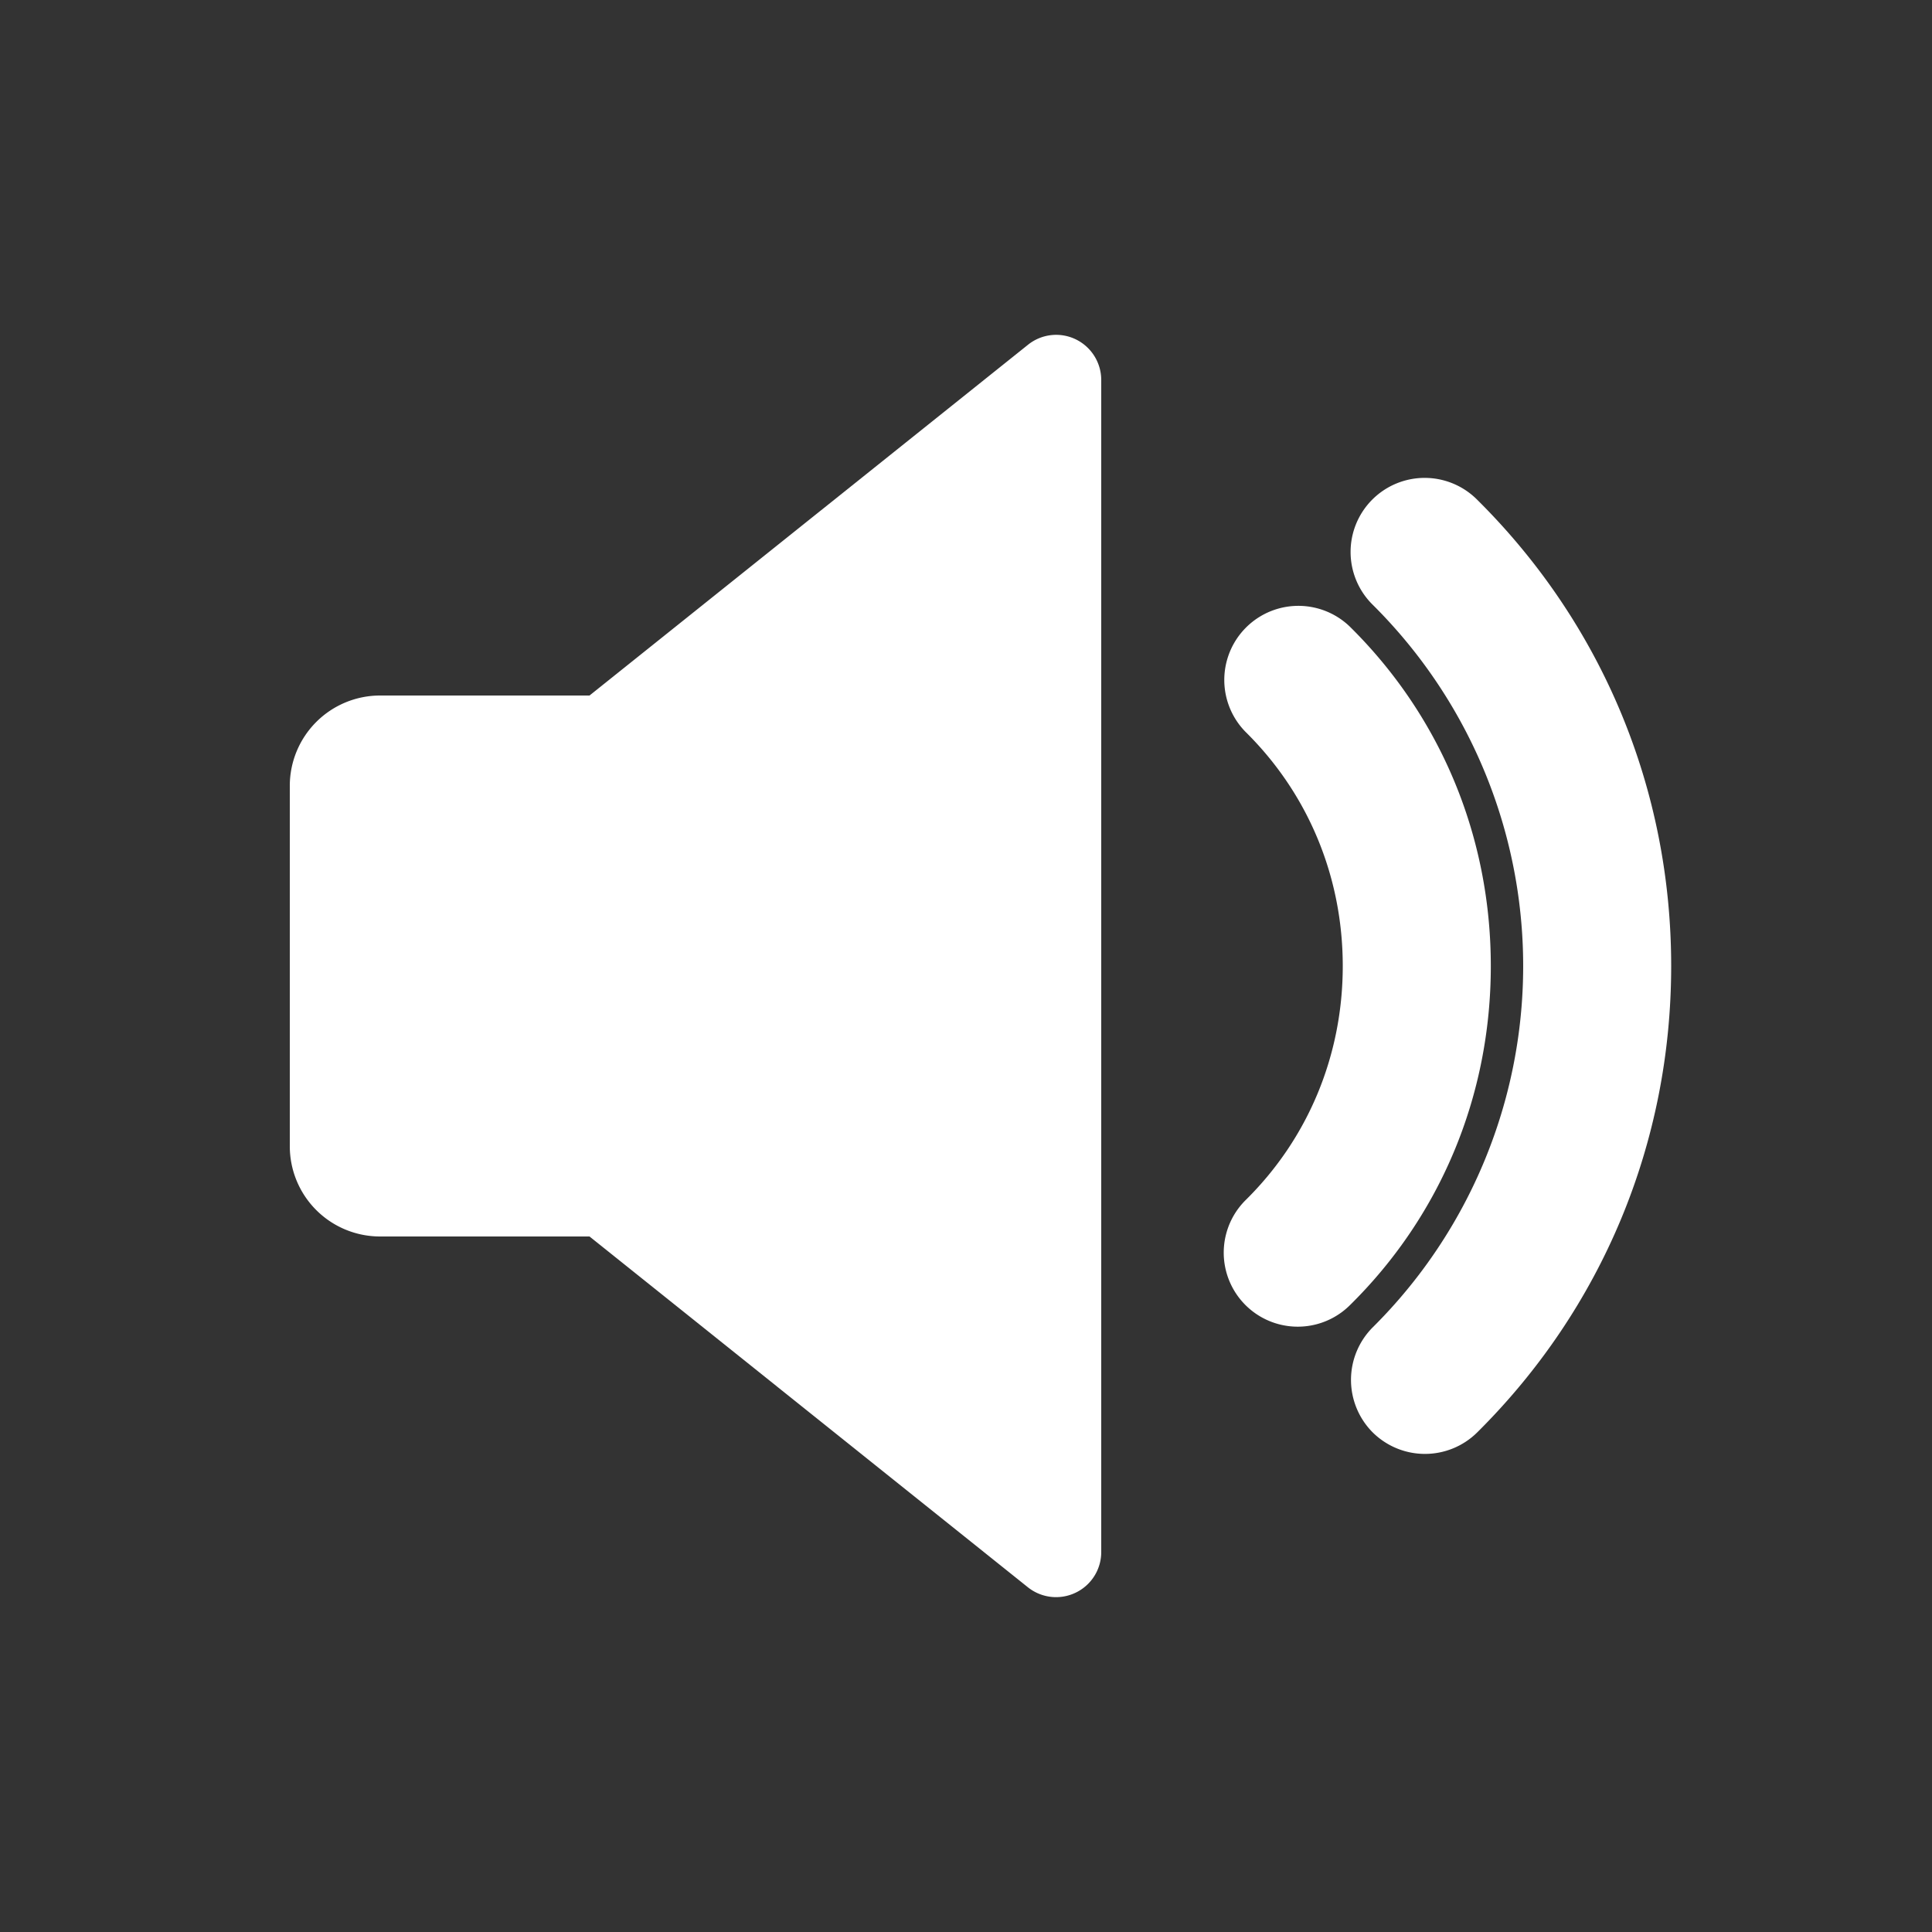 <svg id="main" xmlns="http://www.w3.org/2000/svg" viewBox="0 0 1000 1000"><rect x="0" y="0" width="1000" height="1000" fill="#333333" stroke="none"/><defs><style>.cls-1,.cls-2{fill:#fff;}.cls-1{opacity:0;}</style></defs><title>speaker_w</title><rect id="frame" class="cls-1" width="1000" height="1000"/><path class="cls-2" d="M556.79,175.63a23.27,23.27,0,0,0-24.68,2.8L305.12,360H196.67A46.75,46.75,0,0,0,150,406.68V593.35A46.71,46.71,0,0,0,196.67,640H305.12L532.06,821.59a23.37,23.37,0,0,0,24.73,2.76,23.29,23.29,0,0,0,13.21-21V196.68A23.4,23.4,0,0,0,556.79,175.63Z"/><path class="cls-2" d="M698.65,324.32h0a38.35,38.35,0,0,0-53.87,54.59c32.39,32,50.23,75,50.23,121.11s-17.84,89.15-50.22,121.1a38.31,38.31,0,1,0,53.85,54.51c47.1-46.35,73-108.71,73-175.61S745.73,370.76,698.65,324.32Z"/><path class="cls-2" d="M764.52,258.59h0a38.34,38.34,0,1,0-54,54.44,263.46,263.46,0,0,1,0,374,38.51,38.51,0,0,0-.19,54.2l.11.11a38.42,38.42,0,0,0,54.14.09C829.31,677.23,865,591.5,865,500S829.31,322.8,764.52,258.59Z"/></svg>